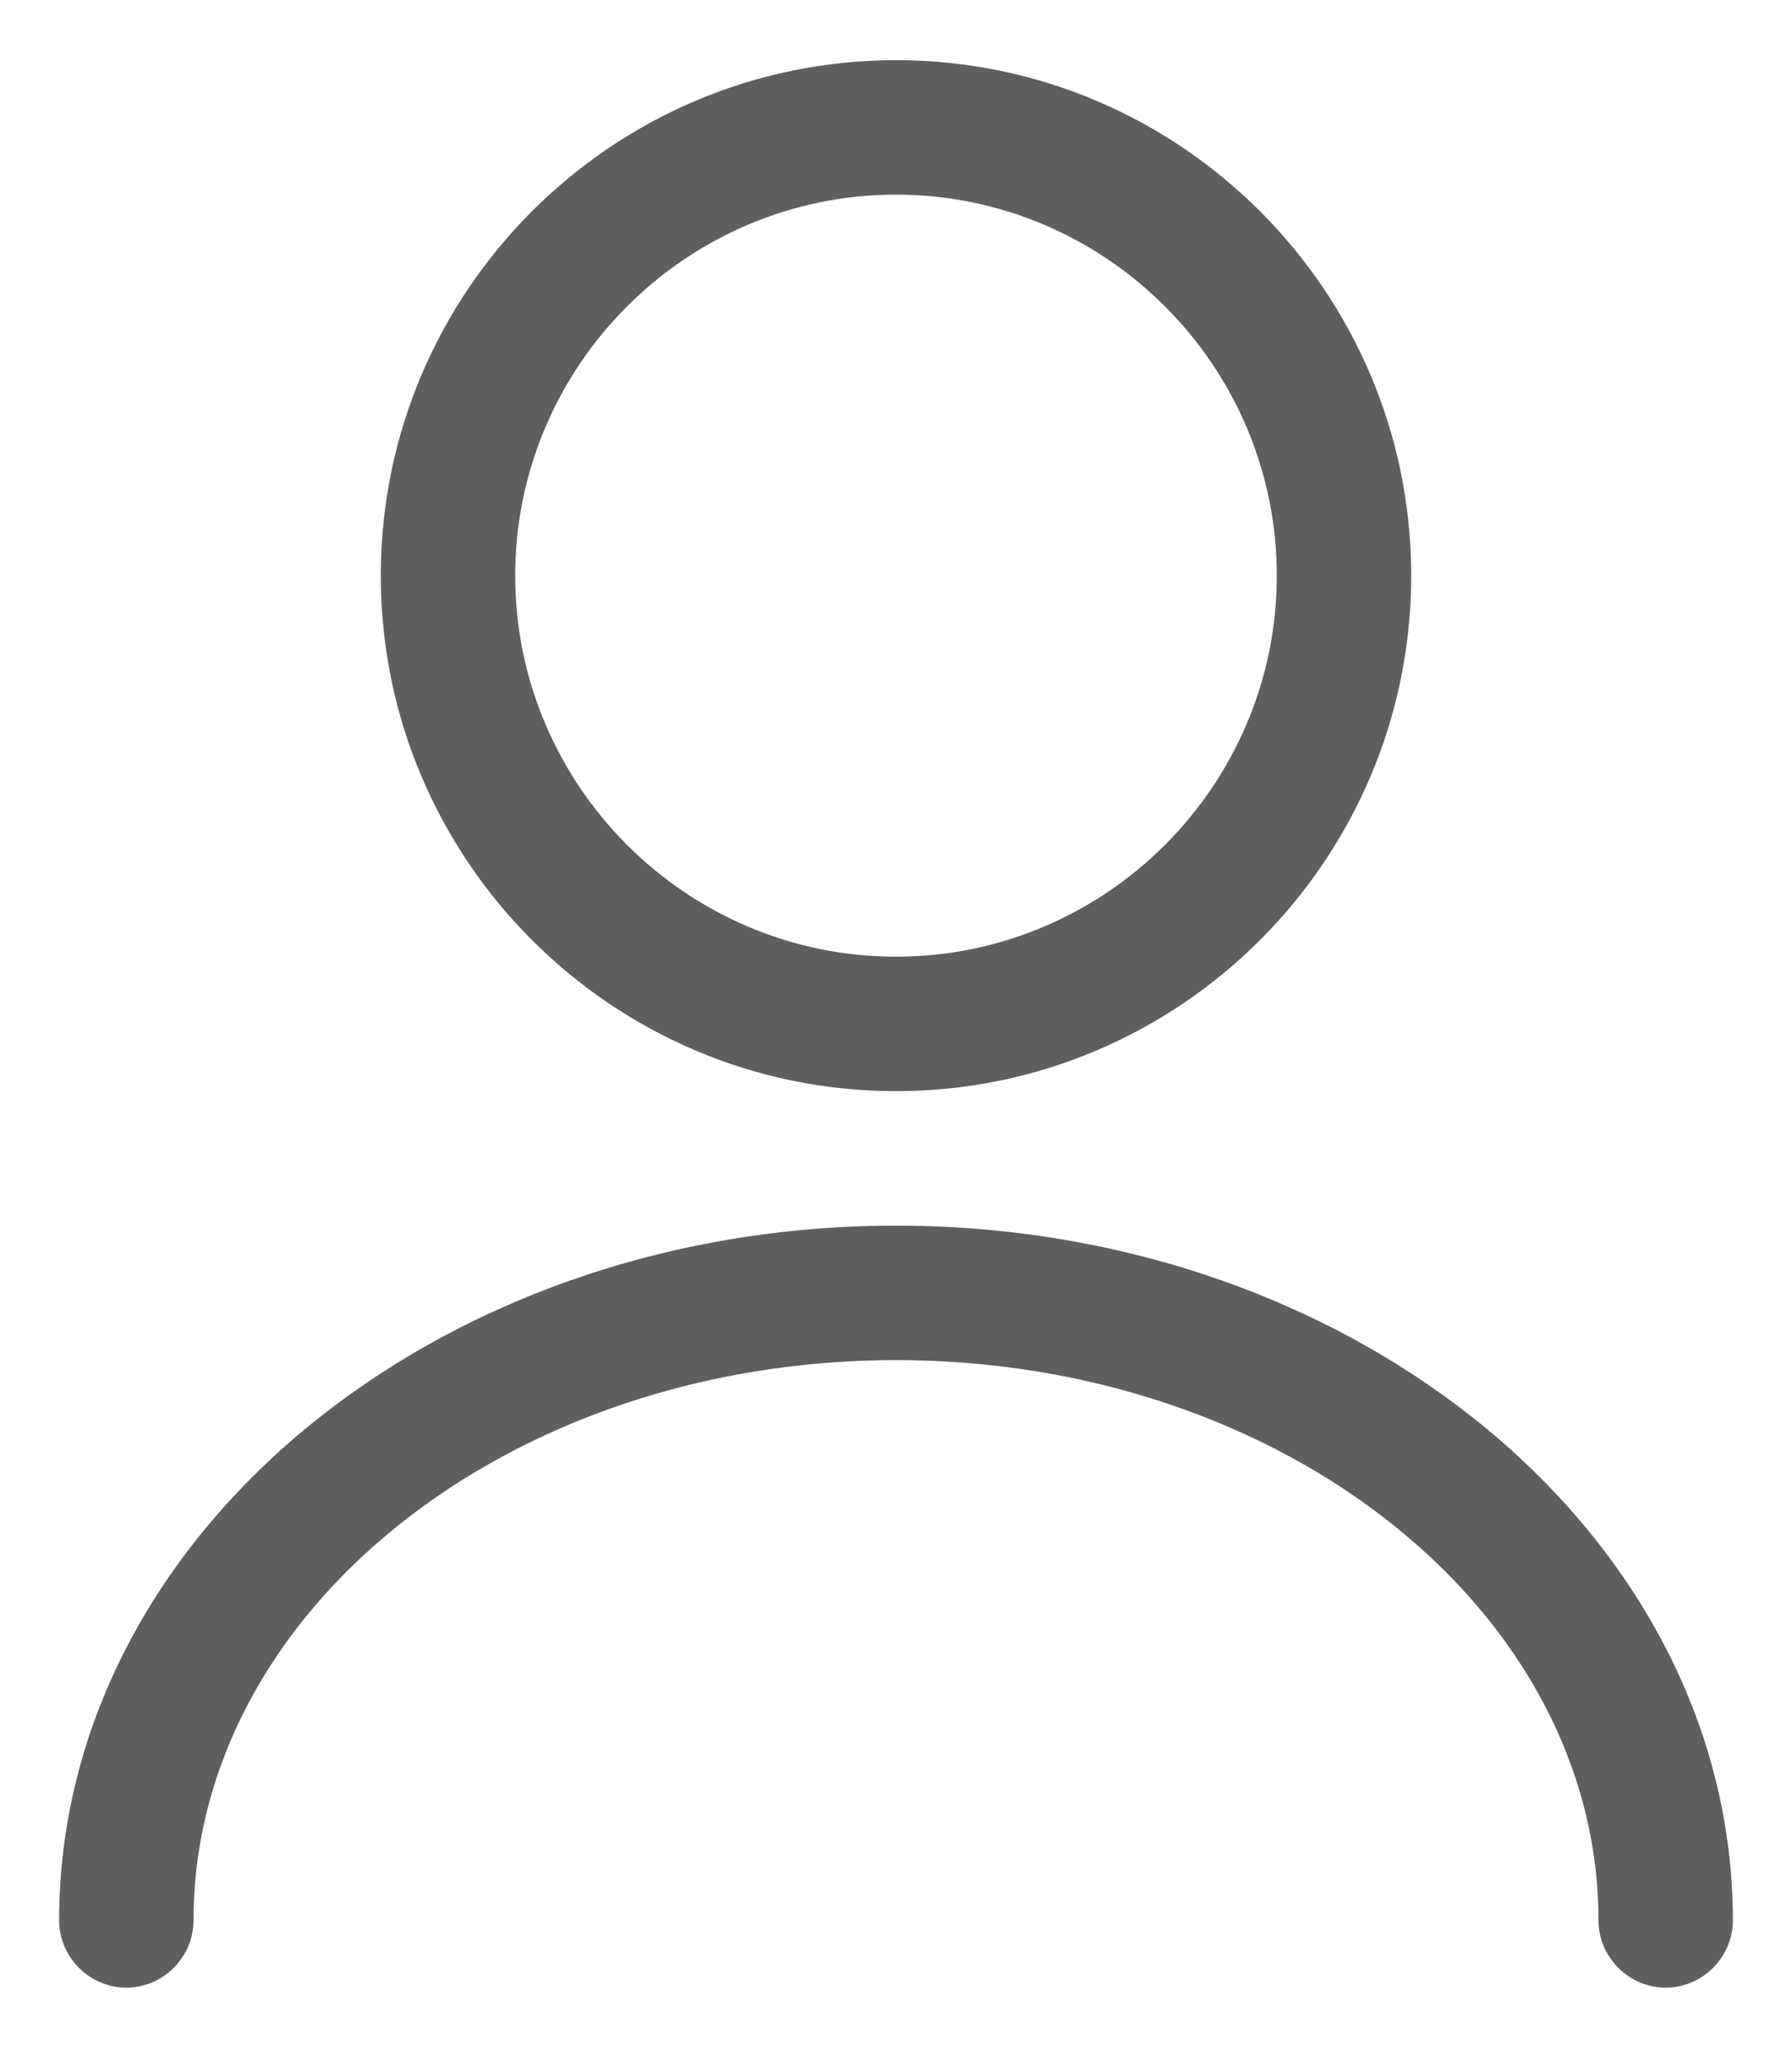 <svg width="20" height="23" viewBox="0 0 20 23" fill="none" xmlns="http://www.w3.org/2000/svg">
<path d="M10 12.171C6.83 12.171 4.25 9.591 4.25 6.421C4.25 3.251 6.83 0.671 10 0.671C13.17 0.671 15.75 3.251 15.75 6.421C15.75 9.591 13.17 12.171 10 12.171ZM10 2.171C7.66 2.171 5.75 4.081 5.75 6.421C5.75 8.761 7.66 10.671 10 10.671C12.34 10.671 14.25 8.761 14.25 6.421C14.25 4.081 12.34 2.171 10 2.171ZM18.59 22.171C18.18 22.171 17.84 21.831 17.84 21.421C17.84 17.971 14.32 15.171 10 15.171C5.68 15.171 2.16 17.971 2.16 21.421C2.16 21.831 1.82 22.171 1.41 22.171C1 22.171 0.66 21.831 0.66 21.421C0.66 17.151 4.85 13.671 10 13.671C15.15 13.671 19.34 17.151 19.34 21.421C19.34 21.831 19 22.171 18.59 22.171Z" fill="#5F5F5F"/>
</svg>

